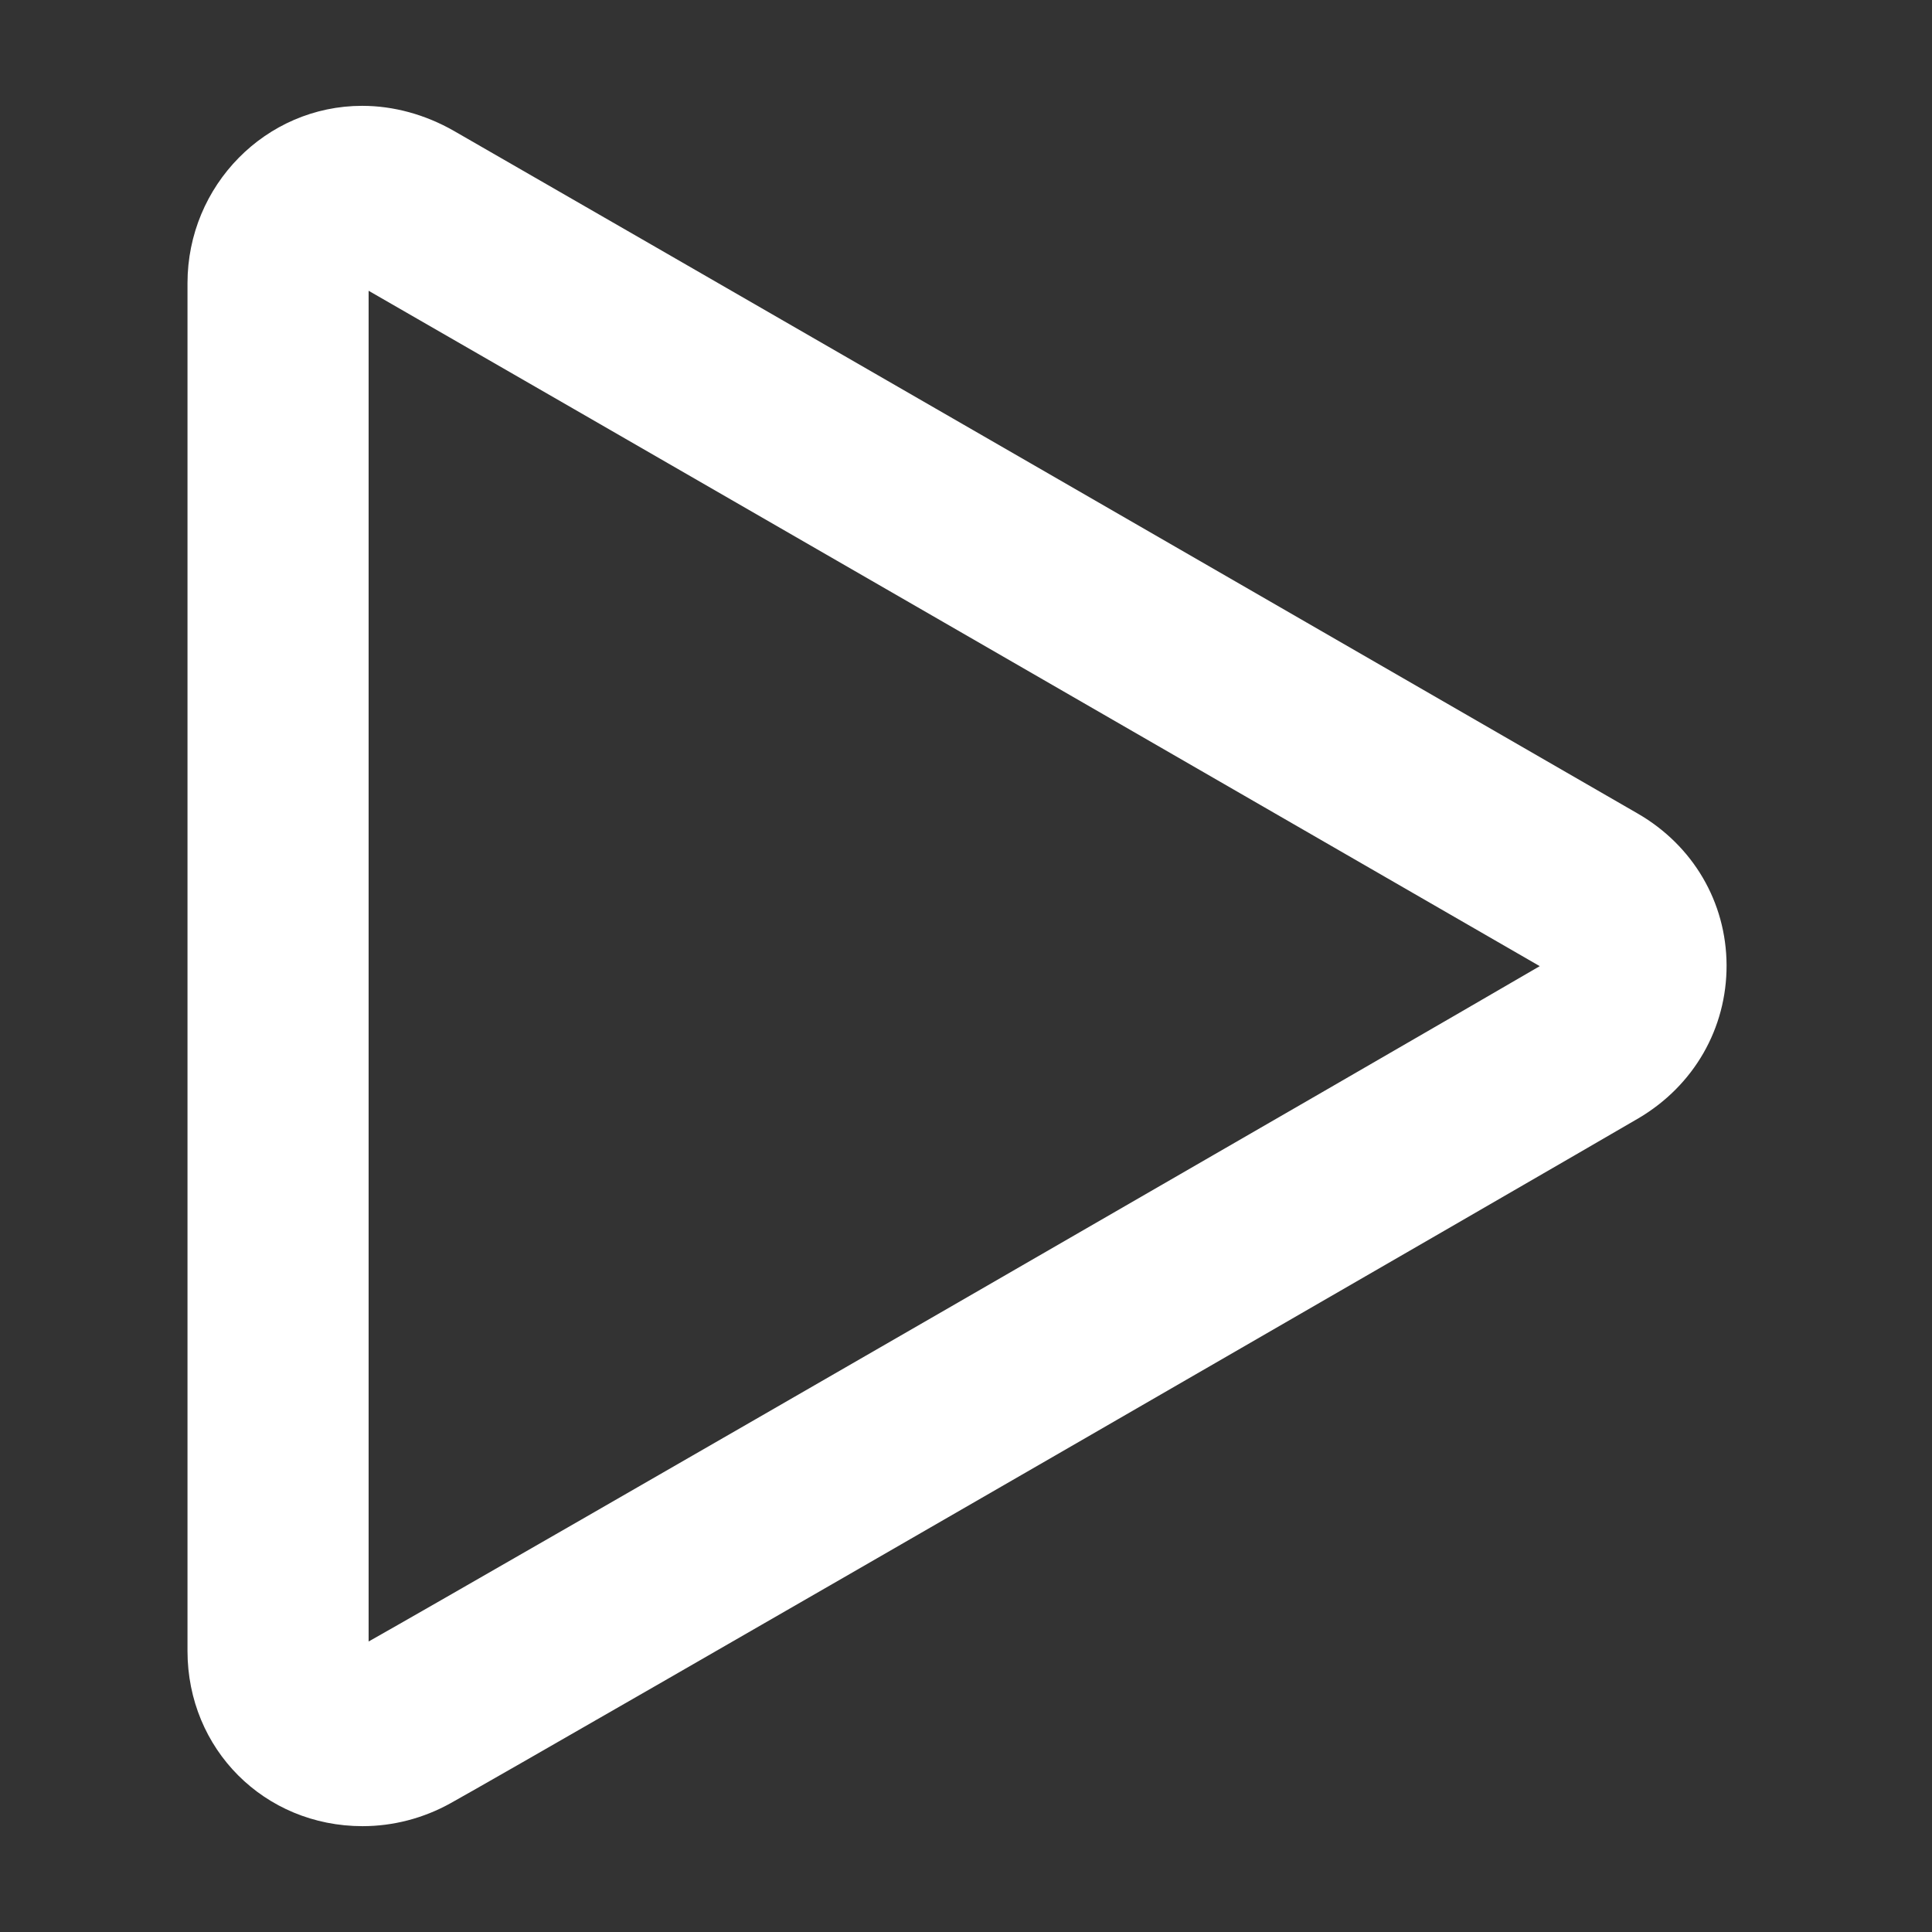 <?xml version="1.0" encoding="utf-8"?>
<!-- Generator: Adobe Illustrator 16.0.0, SVG Export Plug-In . SVG Version: 6.00 Build 0)  -->
<!DOCTYPE svg PUBLIC "-//W3C//DTD SVG 1.1//EN" "http://www.w3.org/Graphics/SVG/1.1/DTD/svg11.dtd">
<svg version="1.1" id="Layer_1" xmlns="http://www.w3.org/2000/svg" xmlns:xlink="http://www.w3.org/1999/xlink" x="0px" y="0px"
	 width="64px" height="64px" viewBox="0 0 64 64" enable-background="new 0 0 64 64" xml:space="preserve">
<rect x="0" y="0" width="64" height="64" fill="#333333" stroke="none"/>
<path fill="#FFFFFF" d="M12.011,60.494c-3.252,0-5.8-2.549-5.8-5.805V9.382c0-3.24,2.596-5.876,5.786-5.876
	c1.039,0,2.09,0.287,3.041,0.831c1.772,1.012,36.125,20.827,39.219,22.616c1.83,1.059,2.928,2.934,2.938,5.015
	c0.008,2.097-1.082,3.994-2.918,5.076C52.508,38.084,17.63,58.236,14.914,59.74C14.026,60.232,13.022,60.494,12.011,60.494z
	 M12.211,9.632v44.745c3.594-2.023,34.881-20.084,38.795-22.372C47.188,29.799,15.187,11.339,12.211,9.632z"/>
</svg>
